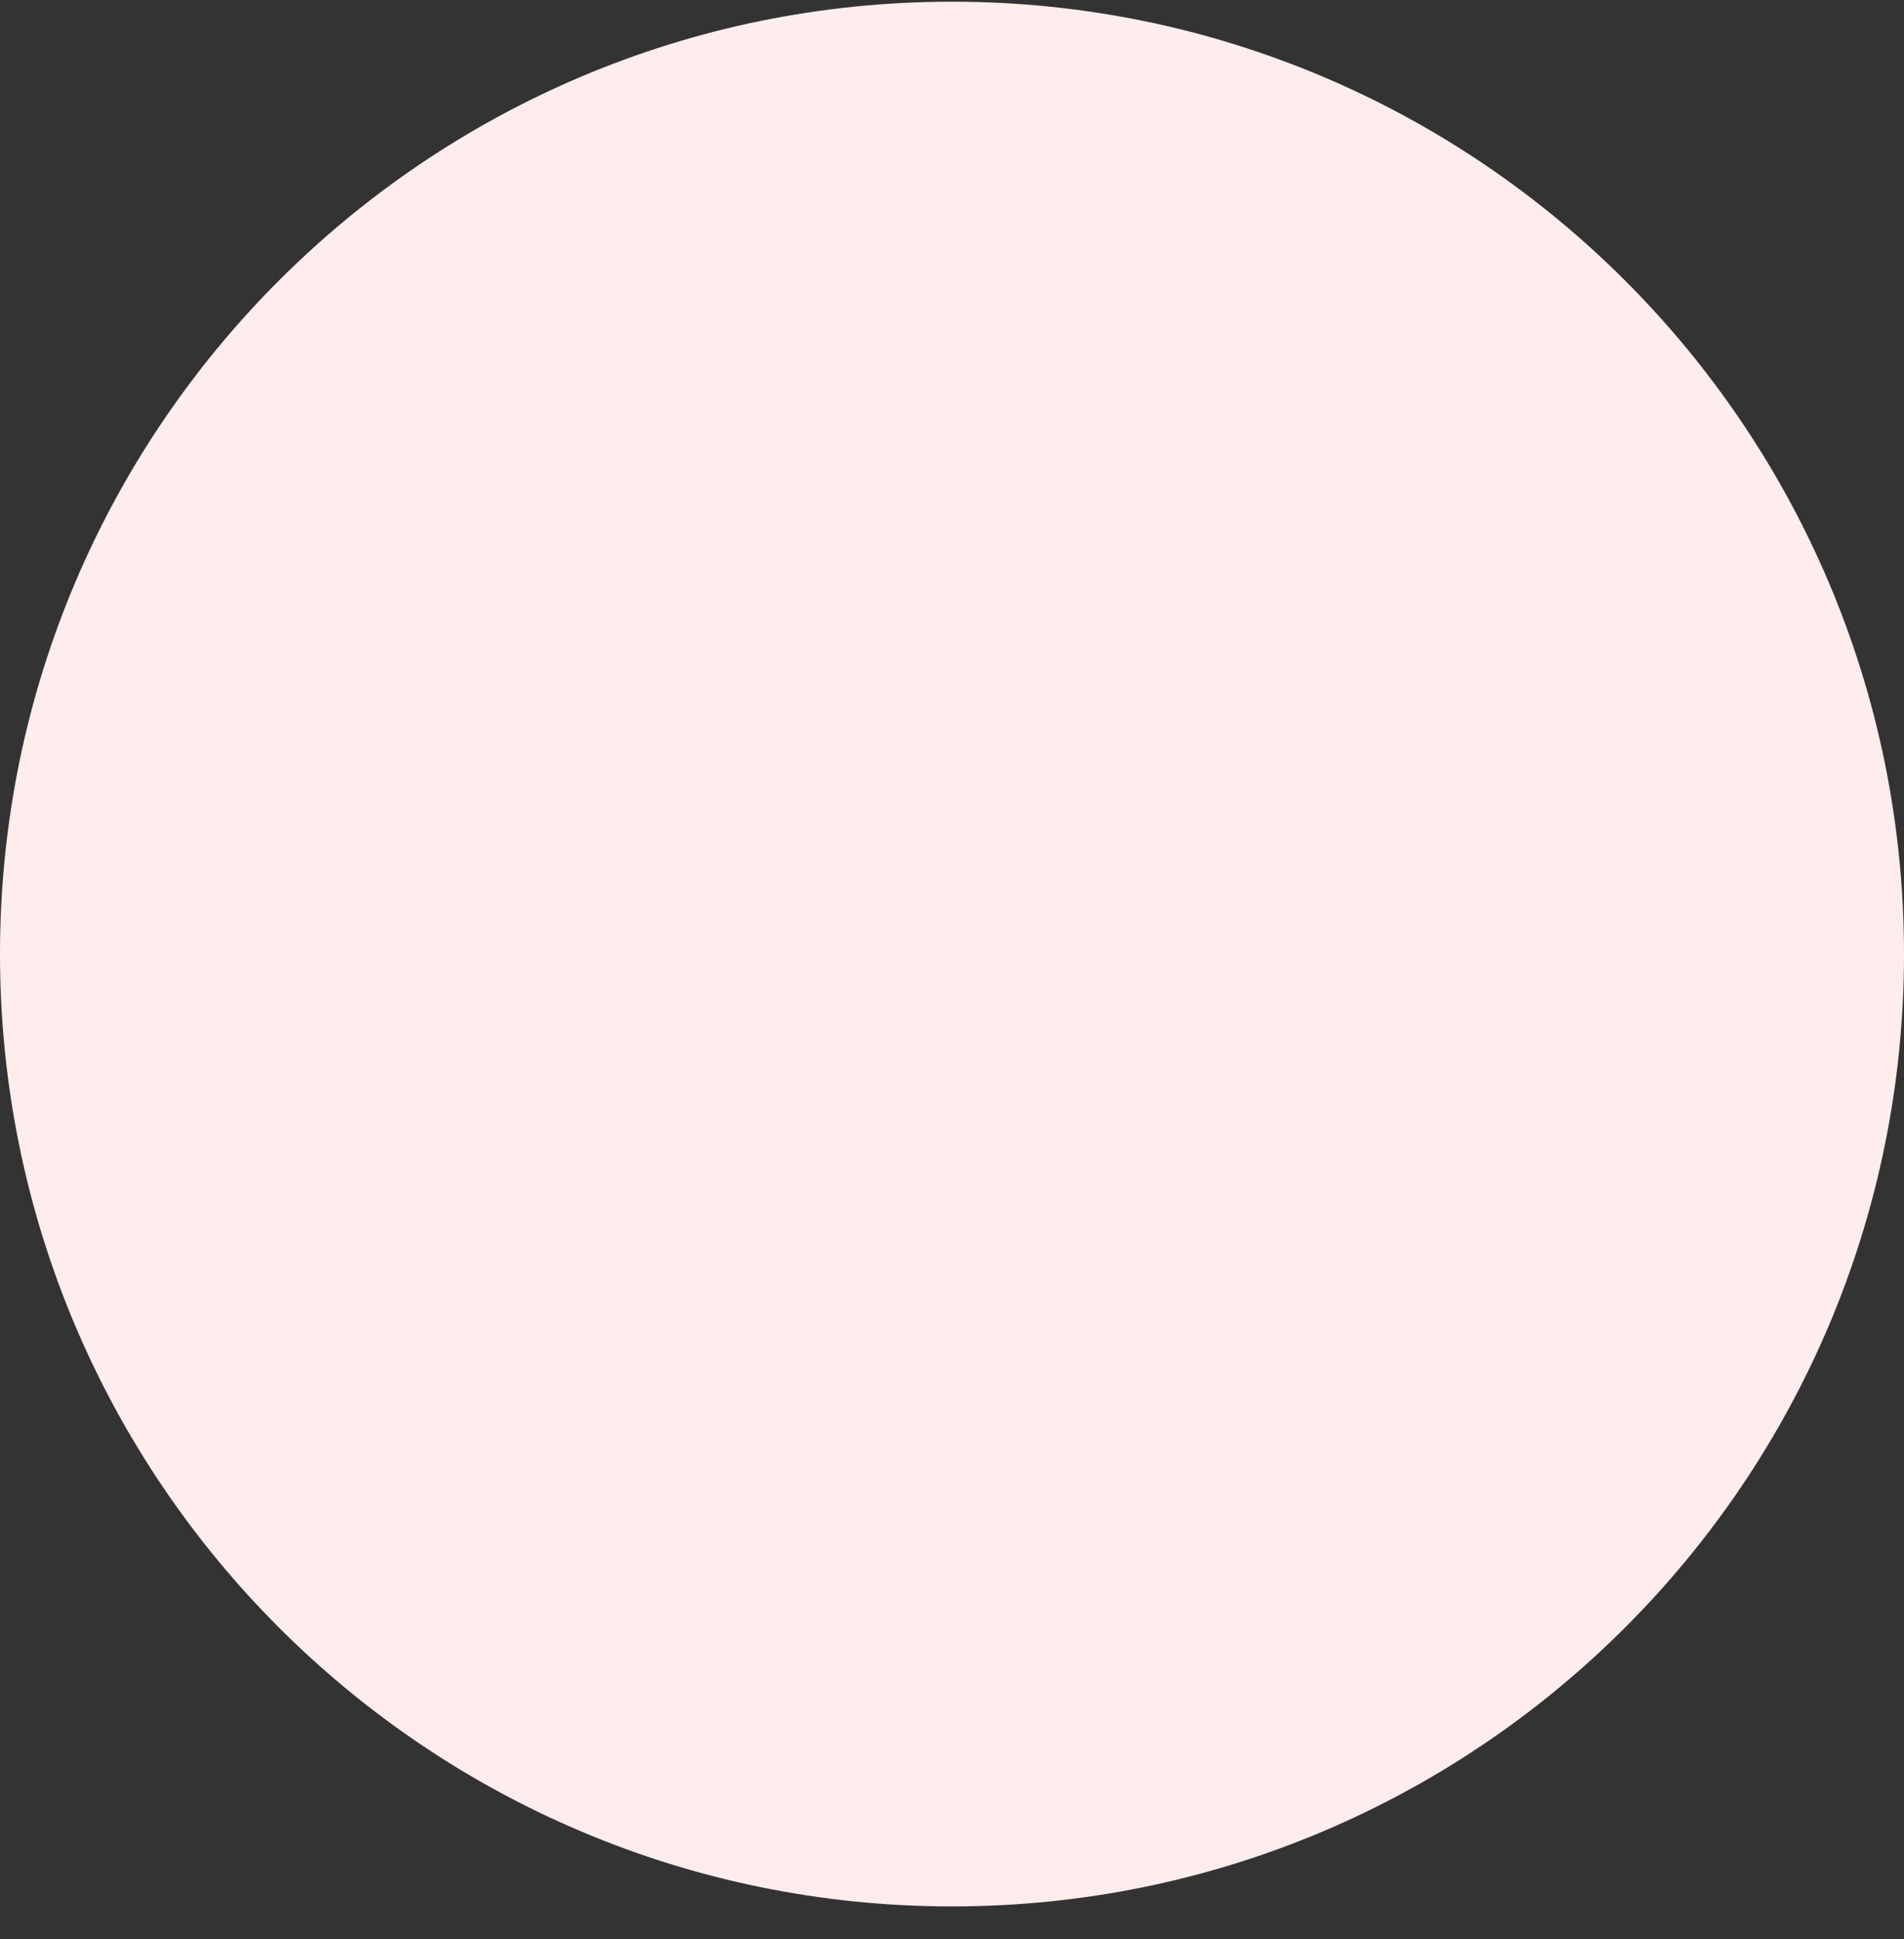 <svg width="55" height="56" viewBox="0 0 55 56" fill="none" xmlns="http://www.w3.org/2000/svg">
<rect x="0" y="0" width="55" height="56" fill="#333333" stroke="none"/>
<path d="M0 27.549C0 12.361 12.312 0.049 27.5 0.049C42.688 0.049 55 12.361 55 27.549C55 42.737 42.688 55.049 27.5 55.049C12.312 55.049 0 42.737 0 27.549Z" fill="#FFECEC"/>
</svg>
